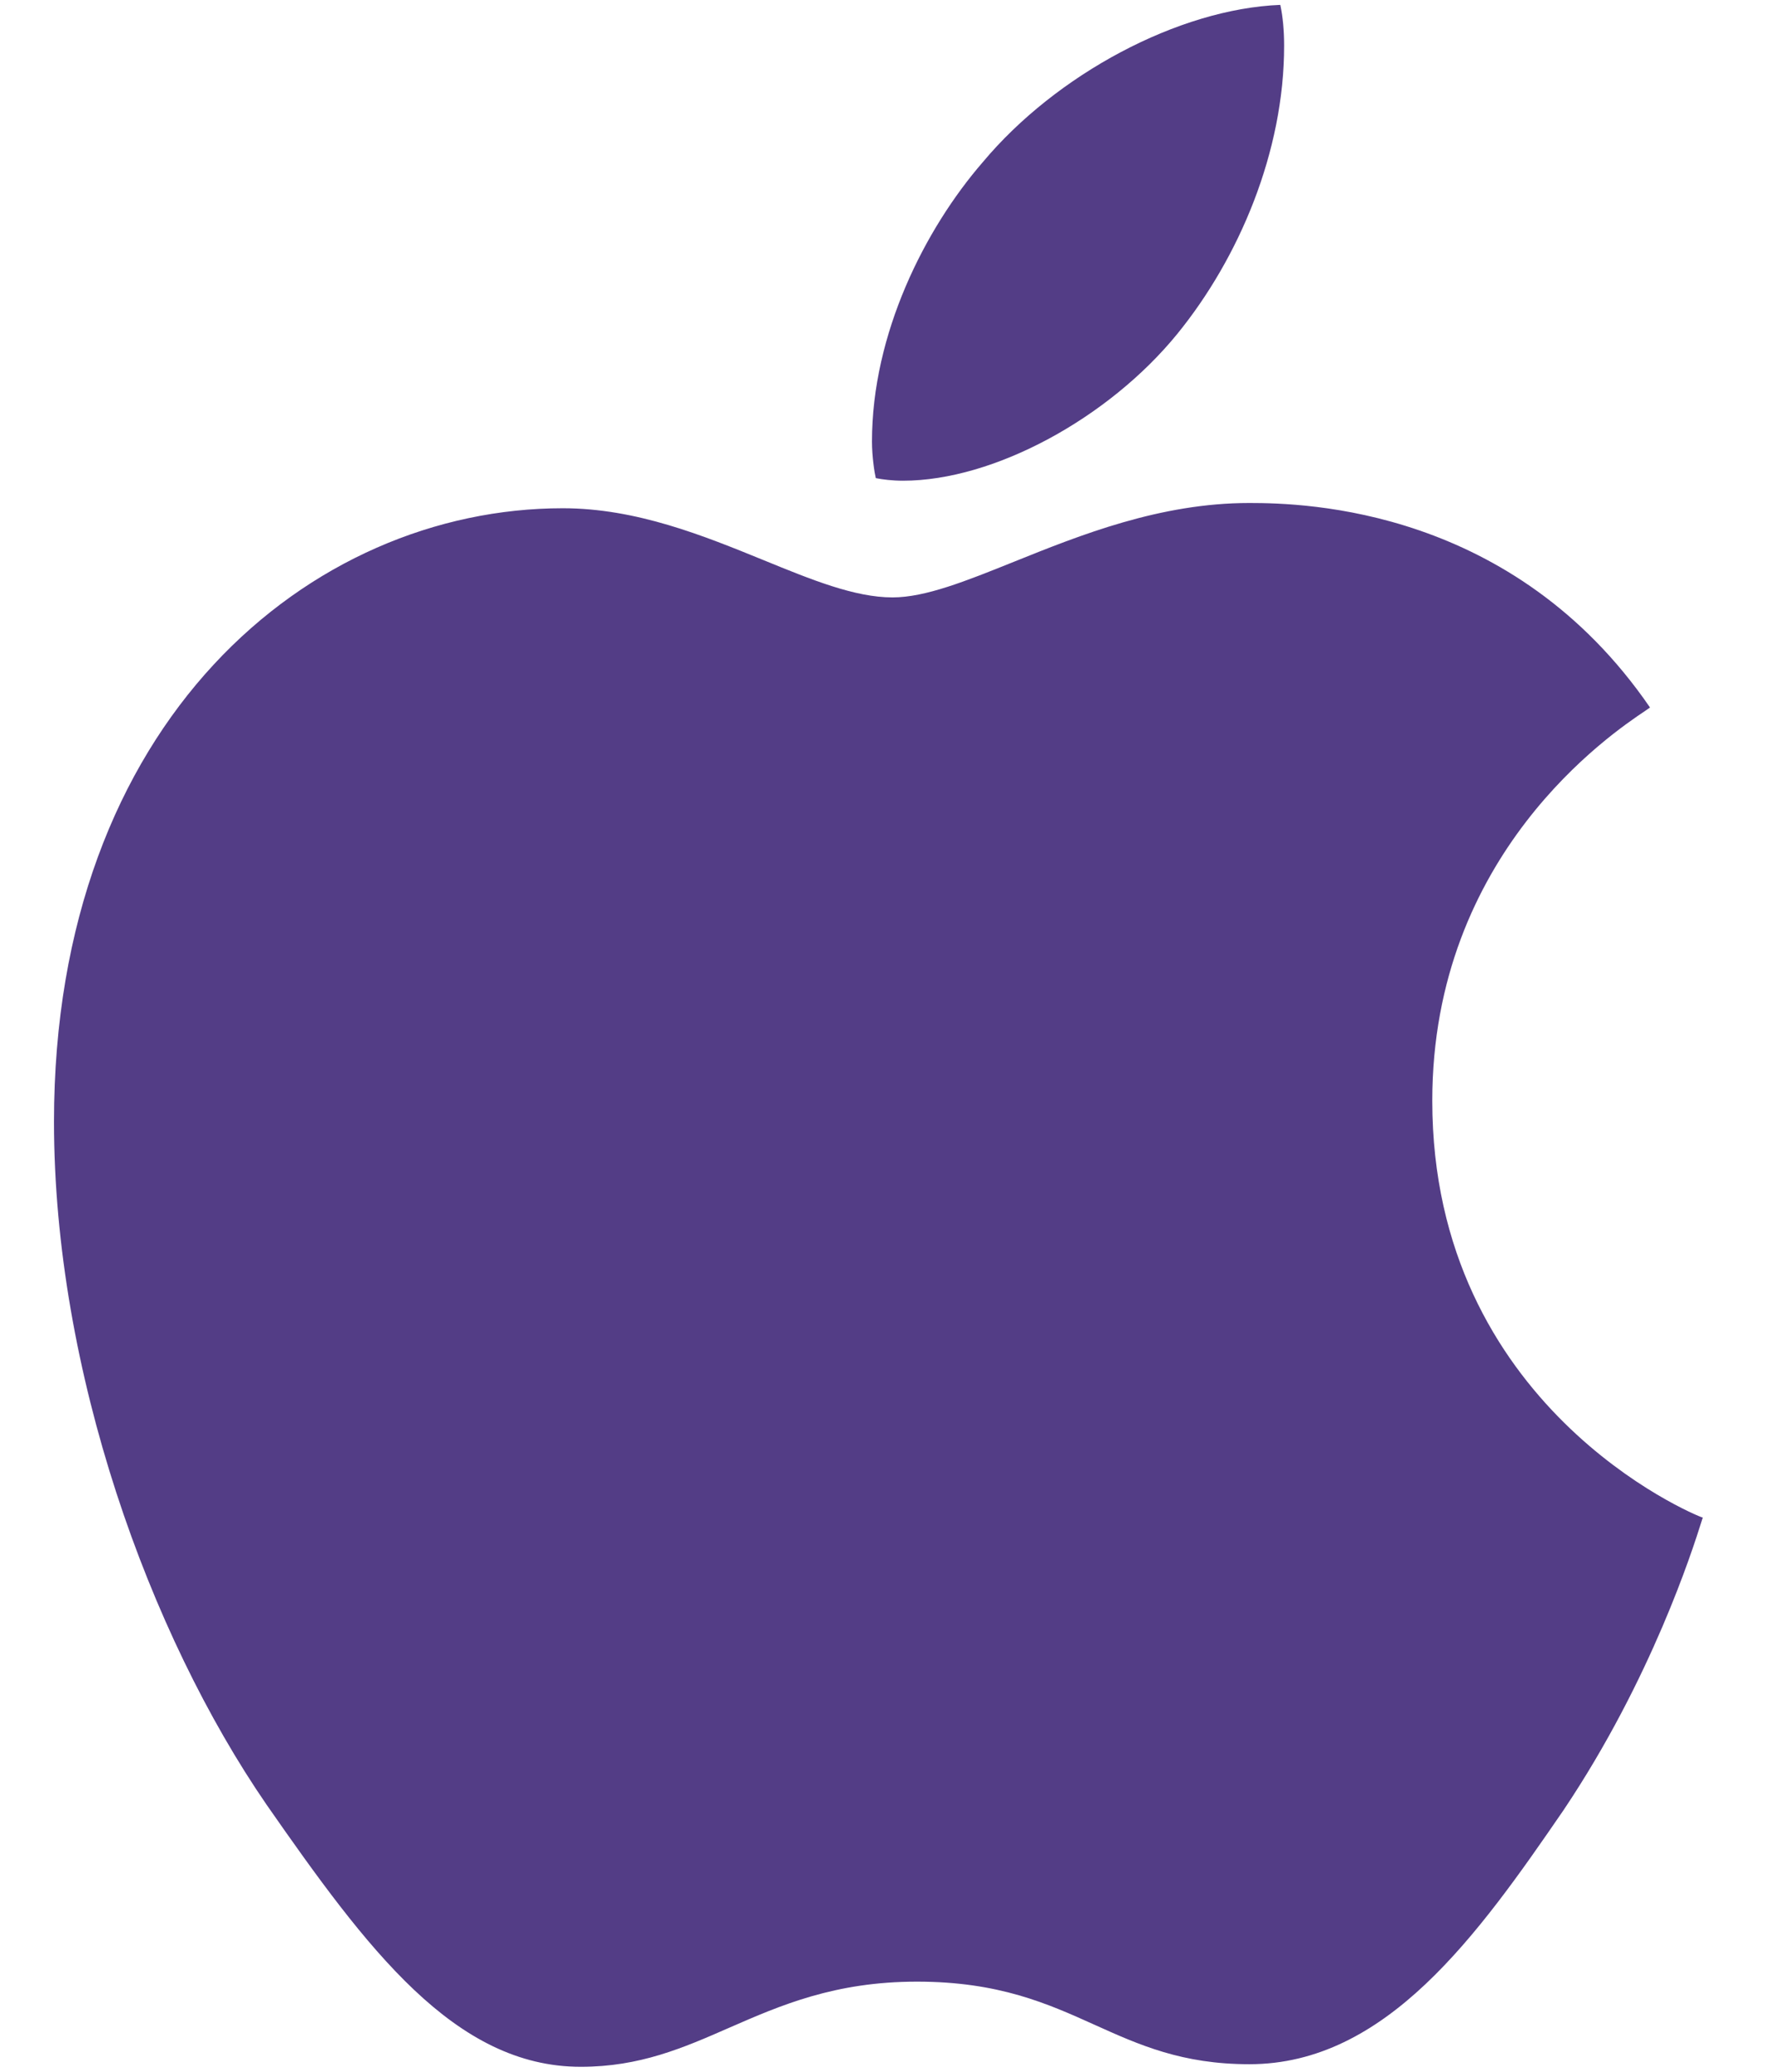 <svg width="24" height="28" viewBox="0 0 24 28" fill="none" xmlns="http://www.w3.org/2000/svg">
<path fill-rule="evenodd" clip-rule="evenodd" d="M15.918 4.513C14.994 5.647 13.444 6.497 12.208 6.497C12.068 6.497 11.929 6.48 11.842 6.462C11.825 6.391 11.79 6.178 11.79 5.966C11.79 4.513 12.504 3.096 13.288 2.192C14.28 1.005 15.935 0.12 17.311 0.066C17.346 0.226 17.363 0.421 17.363 0.616C17.363 2.051 16.754 3.486 15.918 4.513ZM9.86 27.405C9.24 27.677 8.652 27.933 7.853 27.933C6.147 27.933 4.962 26.339 3.604 24.39C2.019 22.087 0.73 18.526 0.73 15.16C0.73 9.739 4.196 6.869 7.61 6.869C8.606 6.869 9.516 7.241 10.326 7.571C10.974 7.836 11.557 8.074 12.068 8.074C12.512 8.074 13.064 7.852 13.708 7.593C14.607 7.231 15.685 6.798 16.893 6.798C17.659 6.798 20.463 6.869 22.31 9.562C22.299 9.57 22.276 9.585 22.244 9.608C21.789 9.913 19.366 11.54 19.366 14.877C19.366 19.005 22.902 20.475 23.024 20.511C23.02 20.518 23.013 20.541 23.002 20.577C22.886 20.943 22.332 22.688 21.143 24.461C19.976 26.162 18.739 27.898 16.893 27.898C15.983 27.898 15.403 27.637 14.804 27.367C14.166 27.079 13.505 26.782 12.399 26.782C11.287 26.782 10.554 27.102 9.86 27.405Z" fill="#533D86"/>
</svg>
